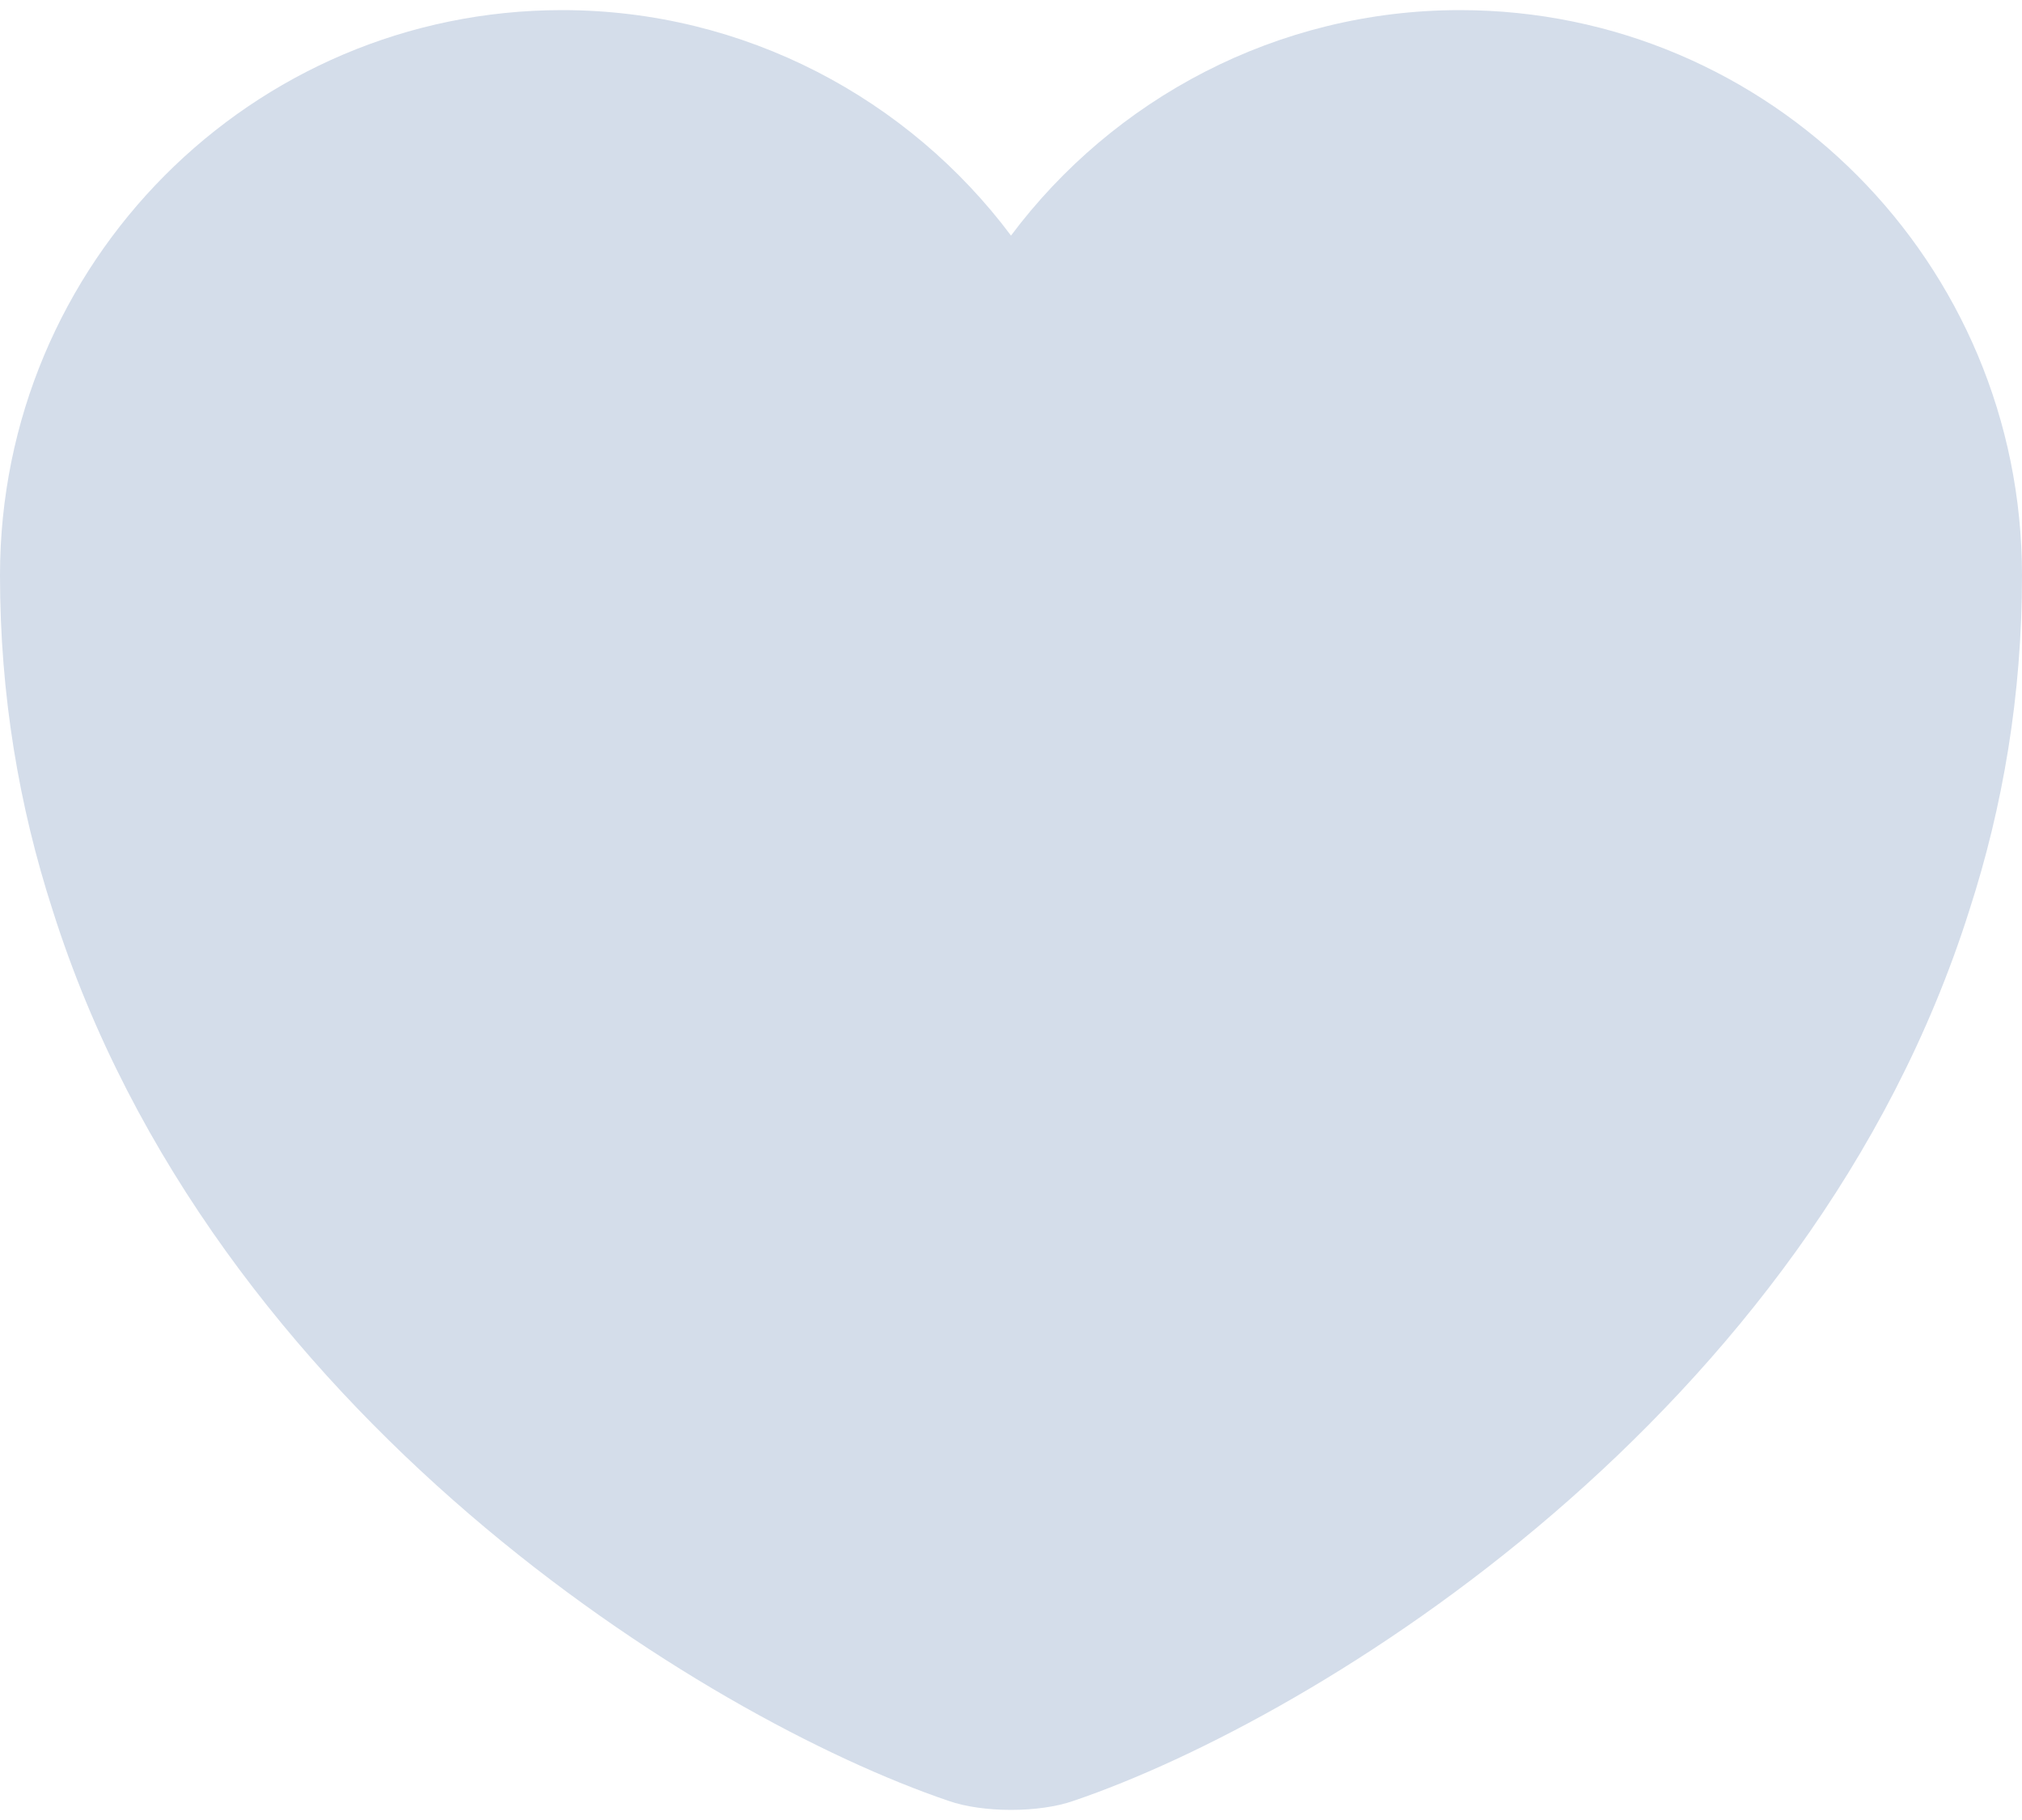 <svg width="20" height="18" viewBox="0 0 20 18" fill="none" xmlns="http://www.w3.org/2000/svg">
<path d="M14.44 0.1C12.63 0.1 11.01 0.98 10 2.33C8.99 0.98 7.37 0.1 5.56 0.1C2.49 0.1 0 2.6 0 5.69C0 6.88 0.19 7.98 0.52 9C2.1 14 6.97 16.99 9.38 17.81C9.72 17.93 10.28 17.93 10.62 17.81C13.03 16.99 17.9 14 19.48 9C19.81 7.98 20 6.88 20 5.69C20 2.6 17.51 0.1 14.44 0.1Z" fill="#D4DDEA"/>
</svg>
<!-- <svg width="20" height="18" viewBox="0 0 20 18" xmlns="http://www.w3.org/2000/svg">
  <path d="M14.44 0.100098C12.63 0.100098 11.01 0.980098 10 2.3301C8.99 0.980098 7.37 0.100098 5.56 0.100098C2.49 0.100098 0 2.6001 0 5.6901C0 6.8801 0.19 7.9801 0.52 9.0001C2.1 14.0001 6.97 16.9901 9.38 17.8101C9.72 17.9301 10.28 17.9301 10.62 17.8101C13.03 16.9901 17.9 14.0001 19.48 9.0001C19.81 7.9801 20 6.8801 20 5.6901C20 2.6001 17.51 0.100098 14.44 0.100098Z" />
</svg> -->


